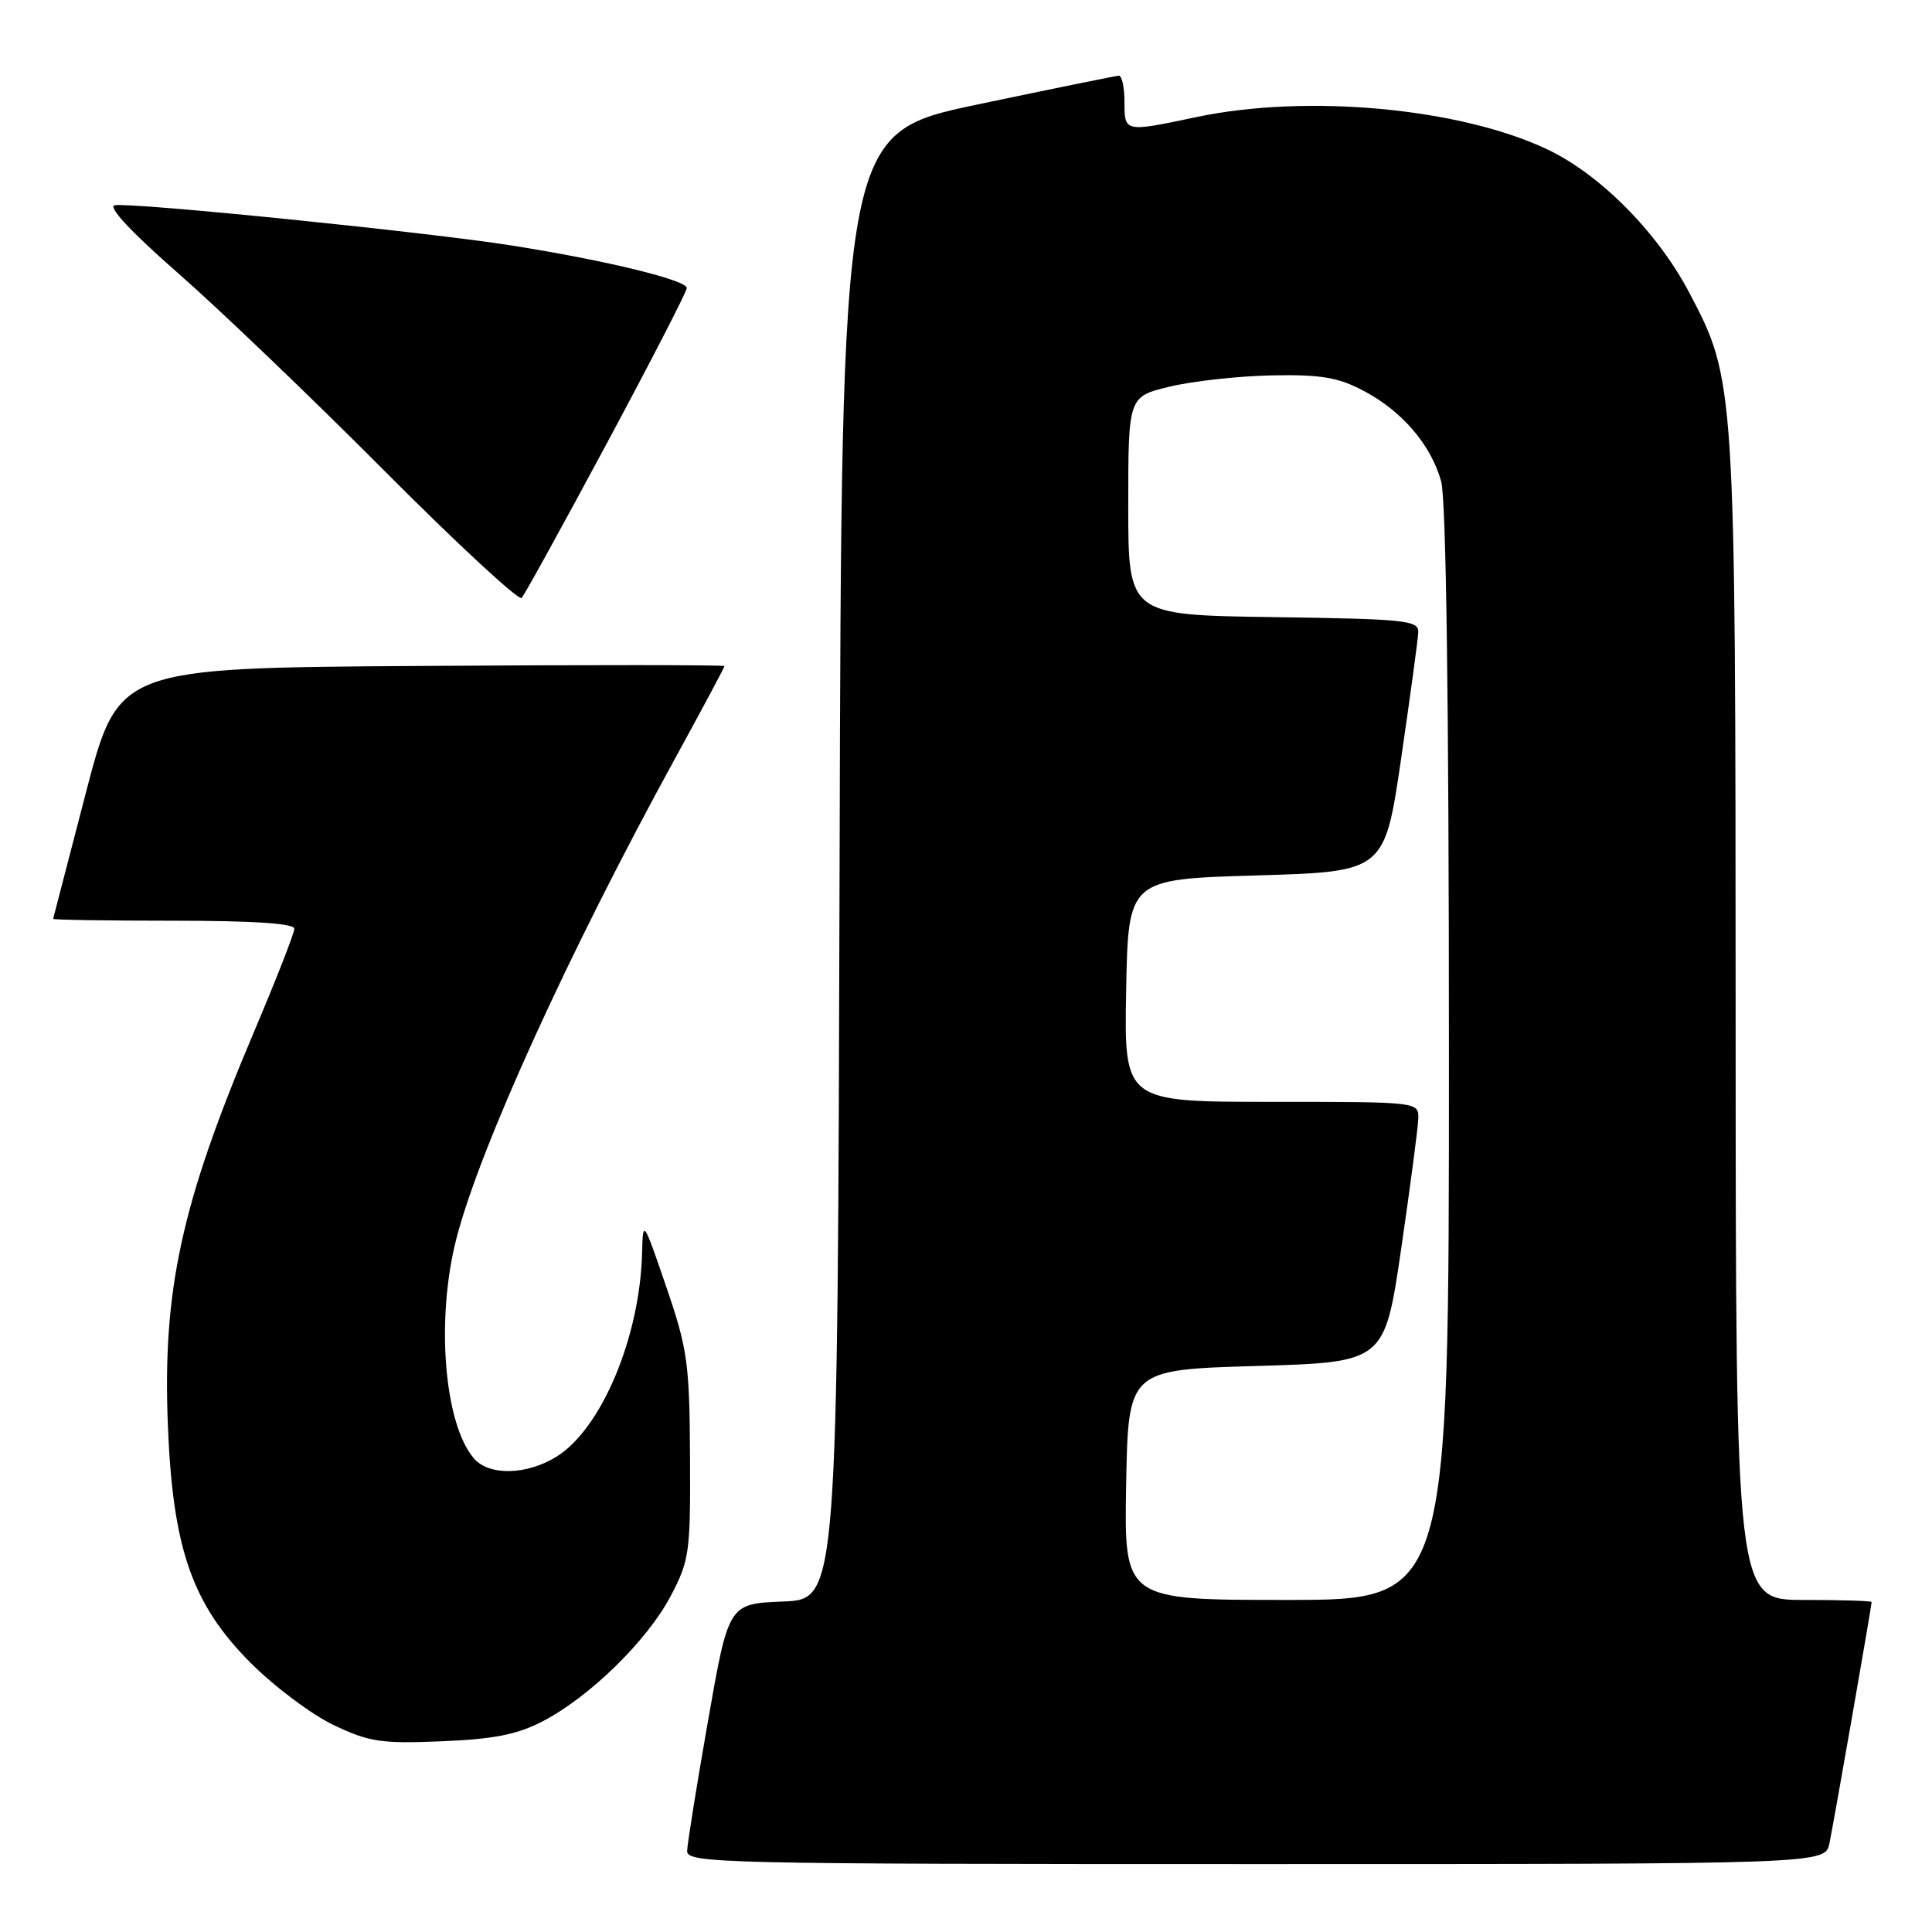 <?xml version="1.0" encoding="UTF-8" standalone="no"?>
<!DOCTYPE svg PUBLIC "-//W3C//DTD SVG 1.1//EN" "http://www.w3.org/Graphics/SVG/1.1/DTD/svg11.dtd" >
<svg xmlns="http://www.w3.org/2000/svg" xmlns:xlink="http://www.w3.org/1999/xlink" version="1.1" viewBox="0 0 256 256">
 <g >
 <path fill="currentColor"
d=" M 242.41 244.25 C 242.98 241.51 248.00 212.80 248.00 212.28 C 248.00 212.12 243.95 212.00 239.00 212.00 C 230.00 212.00 230.00 212.00 229.98 135.25 C 229.96 50.63 229.95 50.36 223.81 38.73 C 219.60 30.74 211.99 23.08 205.00 19.78 C 193.37 14.28 173.10 12.43 158.50 15.52 C 148.98 17.53 149.00 17.54 149.00 13.50 C 149.00 11.57 148.66 10.02 148.25 10.03 C 147.84 10.05 139.40 11.77 129.50 13.85 C 111.50 17.64 111.50 17.64 111.25 114.77 C 110.99 211.91 110.99 211.91 103.77 212.21 C 96.54 212.50 96.54 212.50 93.82 228.00 C 92.32 236.53 91.08 244.29 91.05 245.25 C 91.00 246.90 95.24 247.00 166.42 247.00 C 241.84 247.00 241.84 247.00 242.41 244.25 Z  M 71.89 228.09 C 78.11 224.87 85.74 217.41 88.85 211.52 C 91.35 206.78 91.50 205.74 91.43 193.00 C 91.37 180.63 91.10 178.74 88.28 170.50 C 85.23 161.60 85.19 161.55 85.08 166.00 C 84.80 177.21 79.66 189.41 73.67 193.06 C 69.72 195.47 64.79 195.56 62.80 193.25 C 58.83 188.66 57.73 174.70 60.49 164.06 C 63.61 152.01 75.37 126.18 89.44 100.52 C 93.05 93.93 96.00 88.41 96.00 88.26 C 96.00 88.10 77.93 88.09 55.85 88.24 C 15.70 88.50 15.70 88.50 11.39 105.00 C 9.03 114.08 7.07 121.61 7.04 121.75 C 7.02 121.89 14.20 122.00 23.00 122.00 C 33.60 122.00 39.00 122.36 39.00 123.06 C 39.00 123.64 36.58 129.83 33.62 136.81 C 24.02 159.49 21.51 170.97 22.25 189.00 C 22.90 205.19 25.47 212.55 33.14 220.27 C 36.29 223.44 41.26 227.17 44.19 228.57 C 48.91 230.82 50.50 231.06 58.50 230.73 C 65.41 230.45 68.52 229.84 71.89 228.09 Z  M 80.40 58.76 C 86.23 47.90 91.00 38.64 91.00 38.17 C 91.00 37.12 80.49 34.55 68.00 32.56 C 56.76 30.77 17.40 26.78 15.20 27.20 C 14.24 27.39 17.42 30.79 23.58 36.18 C 29.04 40.96 41.36 52.76 50.97 62.42 C 60.58 72.07 68.75 79.63 69.12 79.23 C 69.50 78.83 74.57 69.62 80.40 58.76 Z  M 149.22 196.75 C 149.50 181.50 149.50 181.50 166.48 181.00 C 183.46 180.50 183.46 180.50 185.66 165.50 C 186.86 157.25 187.89 149.49 187.93 148.25 C 188.00 146.00 188.00 146.00 168.47 146.00 C 148.95 146.00 148.95 146.00 149.22 131.25 C 149.50 116.50 149.50 116.50 166.48 116.00 C 183.46 115.50 183.46 115.50 185.66 100.50 C 186.86 92.25 187.89 84.72 187.93 83.77 C 187.99 82.20 186.25 82.02 168.75 81.77 C 149.50 81.50 149.50 81.50 149.50 67.02 C 149.50 52.55 149.50 52.55 155.00 51.23 C 158.03 50.50 164.10 49.83 168.50 49.74 C 174.98 49.61 177.29 50.00 180.62 51.75 C 185.76 54.44 189.61 58.93 190.96 63.78 C 191.62 66.18 191.99 93.14 191.99 139.75 C 192.00 212.00 192.00 212.00 170.47 212.00 C 148.95 212.00 148.95 212.00 149.22 196.75 Z "/>
</g>
</svg>